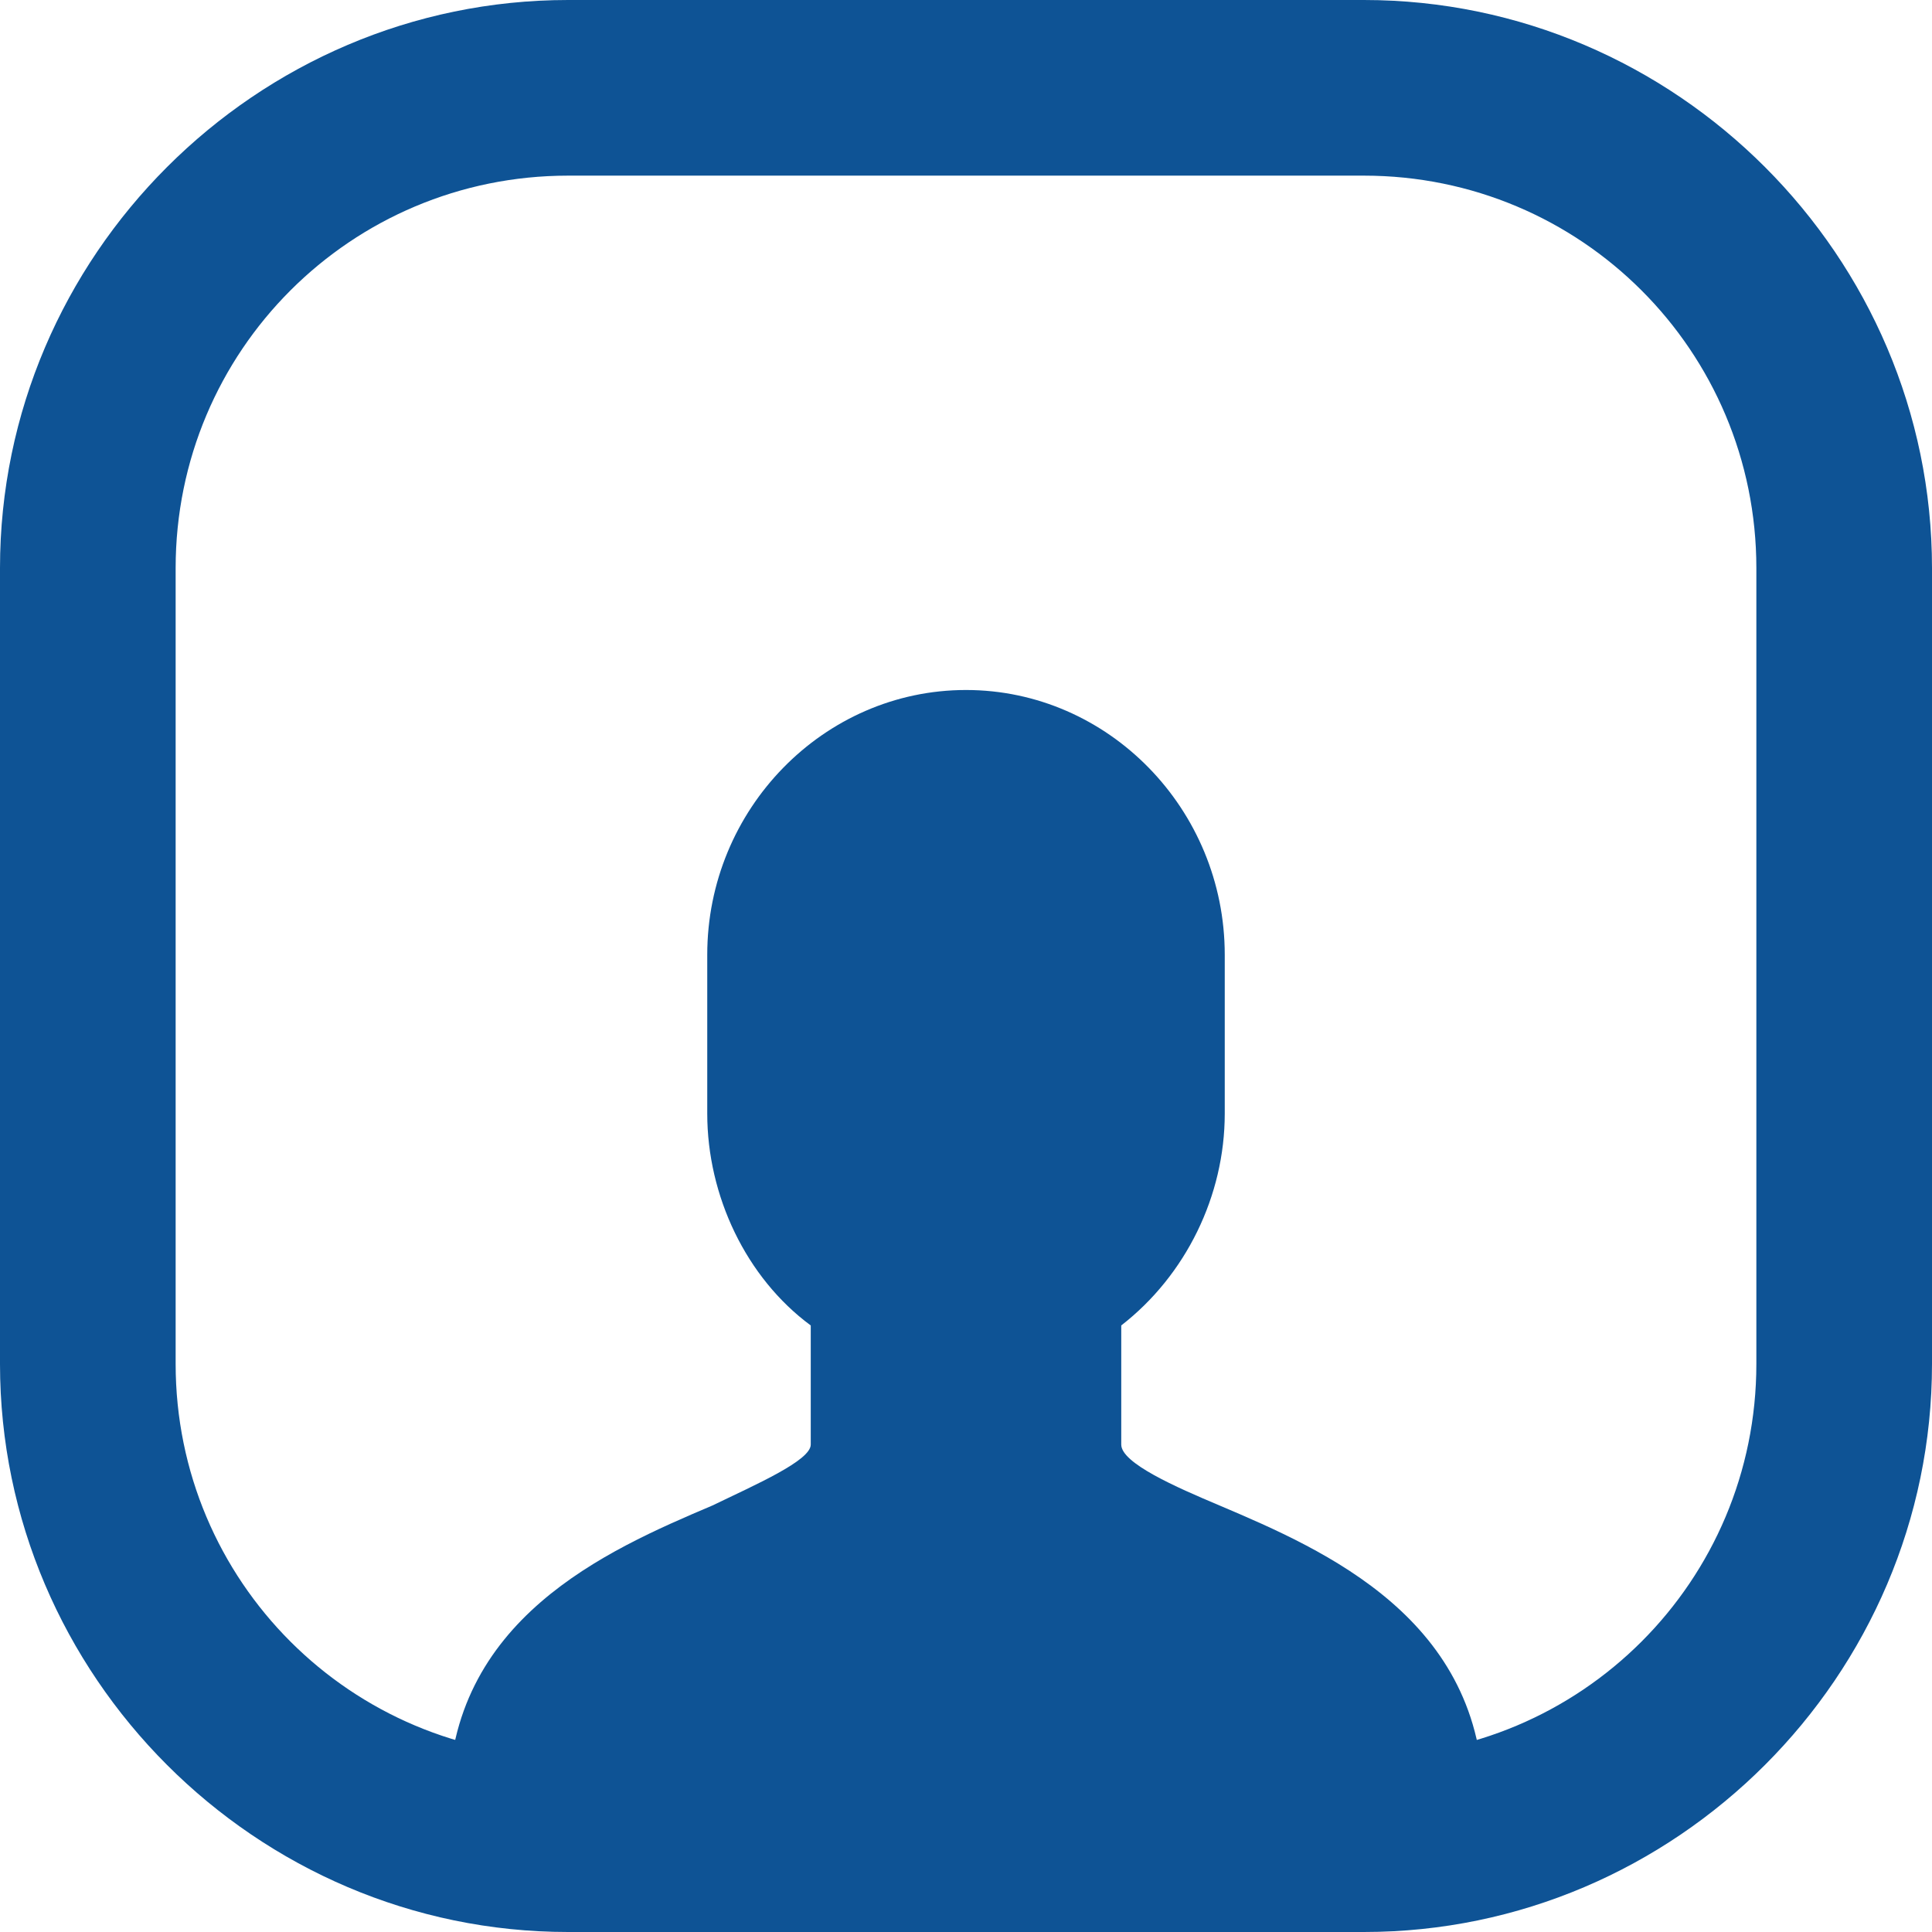 <svg width="56" height="56" viewBox="0 0 56 56" fill="none" xmlns="http://www.w3.org/2000/svg">
<path d="M16.466 0C7.428 0 0 7.418 0 16.466V39.534C0 48.572 7.418 56 16.466 56H39.534C48.572 56 56 48.582 56 39.534V16.466C56 7.428 48.582 0 39.534 0H16.466ZM16.466 5.091H39.534C45.828 5.091 50.909 10.172 50.909 16.466V39.534C50.909 45.828 45.828 50.909 39.534 50.909H16.466C10.172 50.909 5.091 45.828 5.091 39.534V16.466C5.091 10.172 10.172 5.091 16.466 5.091Z" fill="#0E5395"/>
<path d="M35.351 43.638C34.076 43.101 32.5 42.409 32.5 41.872V38.419C34.375 36.962 35.5 34.659 35.5 32.279V27.674C35.5 23.453 32.125 20 28 20C23.875 20 20.5 23.453 20.5 27.674V32.279C20.5 34.659 21.625 37.037 23.5 38.419V41.872C23.5 42.334 21.924 43.023 20.649 43.638C17.576 44.942 13 46.938 13 52.233V53H43V52.233C43 46.938 38.424 44.942 35.351 43.638Z" fill="#0E5395"/>
</svg>
